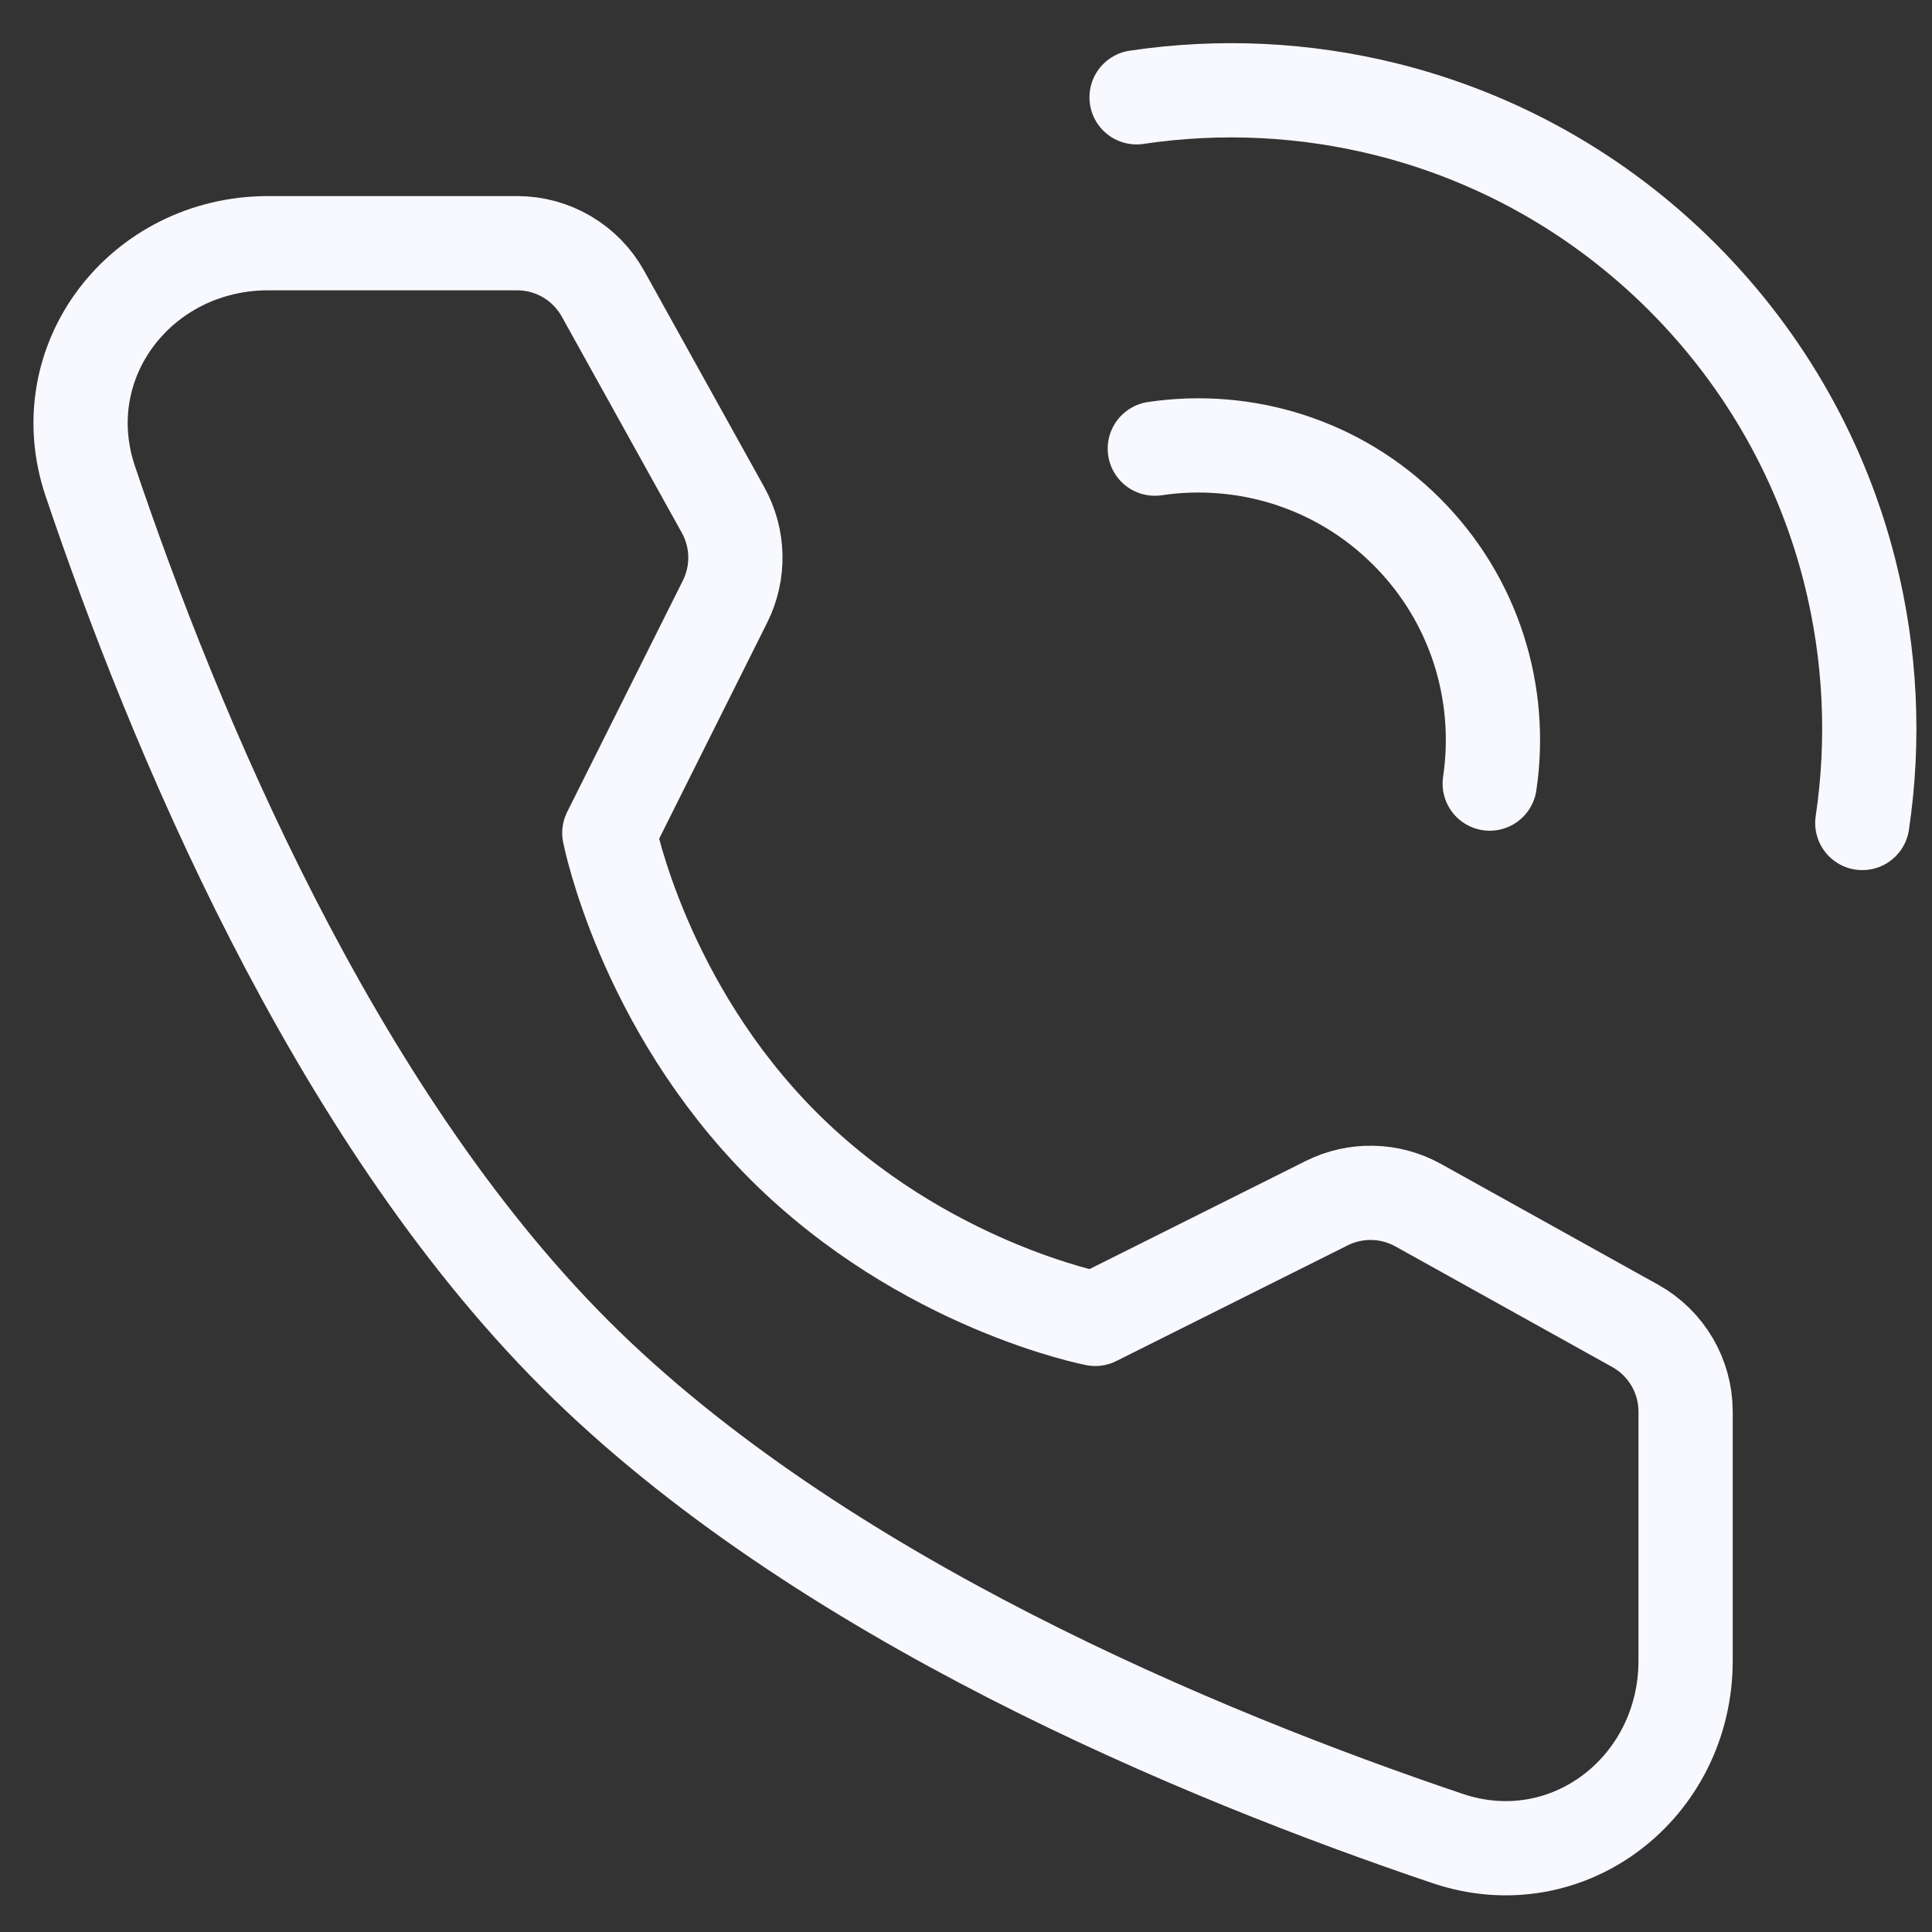 <svg width="41" height="41" viewBox="0 0 41 41" fill="none" xmlns="http://www.w3.org/2000/svg">
<rect x="0" y="0" width="41" height="41" fill="#333333" stroke="none"/>
<path d="M39.521 17.465C39.784 15.698 39.697 13.89 39.261 12.151C38.686 9.854 37.499 7.679 35.703 5.882C33.907 4.086 31.731 2.9 29.434 2.324C27.695 1.888 25.887 1.801 24.12 2.065" stroke="#F8F8FF" stroke-width="2" stroke-linecap="round" stroke-linejoin="round"/>
<path d="M31.614 16.629C31.896 14.736 31.309 12.739 29.852 11.283C28.396 9.826 26.399 9.239 24.507 9.521" stroke="#F8F8FF" stroke-width="2" stroke-linecap="round" stroke-linejoin="round"/>
<path d="M10.975 5.161C11.732 5.161 12.429 5.572 12.796 6.233L15.345 10.824C15.678 11.425 15.694 12.152 15.386 12.767L12.931 17.677C12.931 17.677 13.643 21.334 16.62 24.312C19.598 27.289 23.243 27.989 23.243 27.989L28.153 25.534C28.768 25.226 29.495 25.242 30.097 25.576L34.7 28.136C35.361 28.503 35.771 29.2 35.771 29.957V35.242C35.771 37.933 33.271 39.877 30.721 39.016C25.484 37.249 17.354 33.884 12.201 28.731C7.048 23.578 3.683 15.448 1.916 10.211C1.056 7.661 2.999 5.161 5.691 5.161H10.975Z" stroke="#F8F8FF" stroke-width="2" stroke-linejoin="round"/>
</svg>

